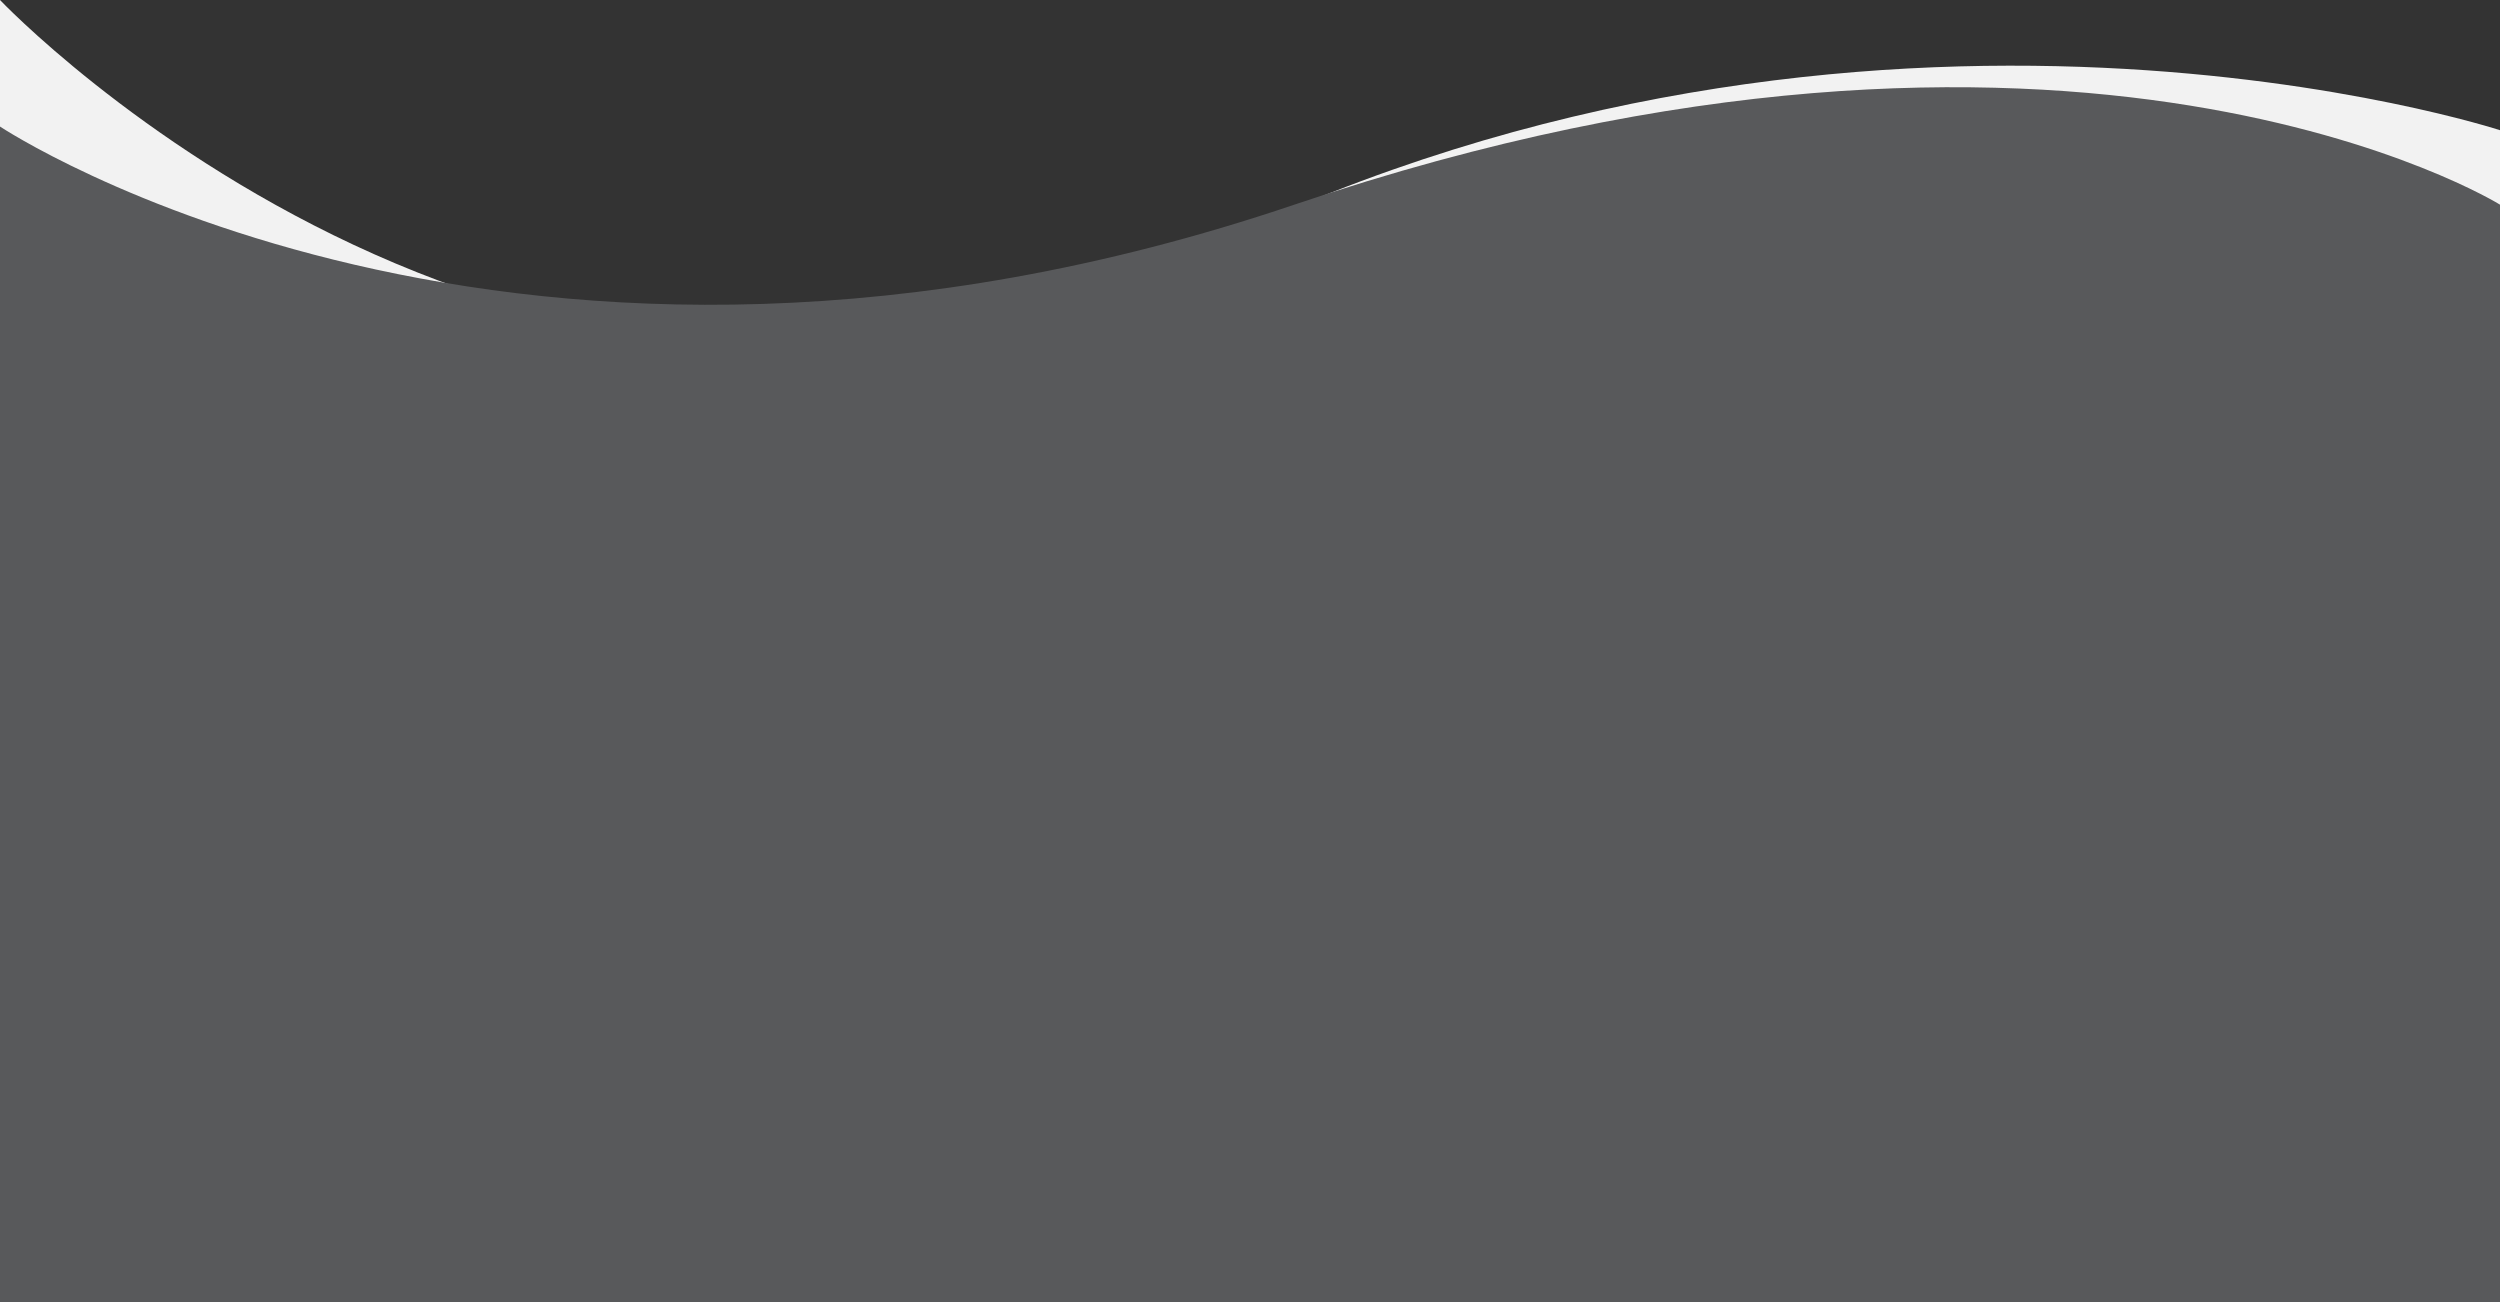 <?xml version="1.0" encoding="utf-8"?>
<svg version="1.1" id="Layer_1" xmlns="http://www.w3.org/2000/svg" xmlns:xlink="http://www.w3.org/1999/xlink" x="0px" y="0px" viewBox="0 0 1920 1000" style="enable-background:new 0 0 1920 1000;" xml:space="preserve">
	<rect x="0" y="0" width="1920" height="1000" fill="#333333" stroke="none"/>
	<style type="text/css">
		.color-a {
			fill: #F2F2F2;
		}
		.color-b {
			fill: #58595b;
		}
	</style>
	<g>
		<path class="color-a" d="M1920,100c0,0-482.29-157.9-993.64,90S0,0,0,0l0,284.32h1920V100z"/>
	</g>
	<path class="color-b" d="M0,97.18c0,0,394.58,262.95,994.06,60s925.94,0,925.94,0V1000H0V97.18z"/>
</svg>
